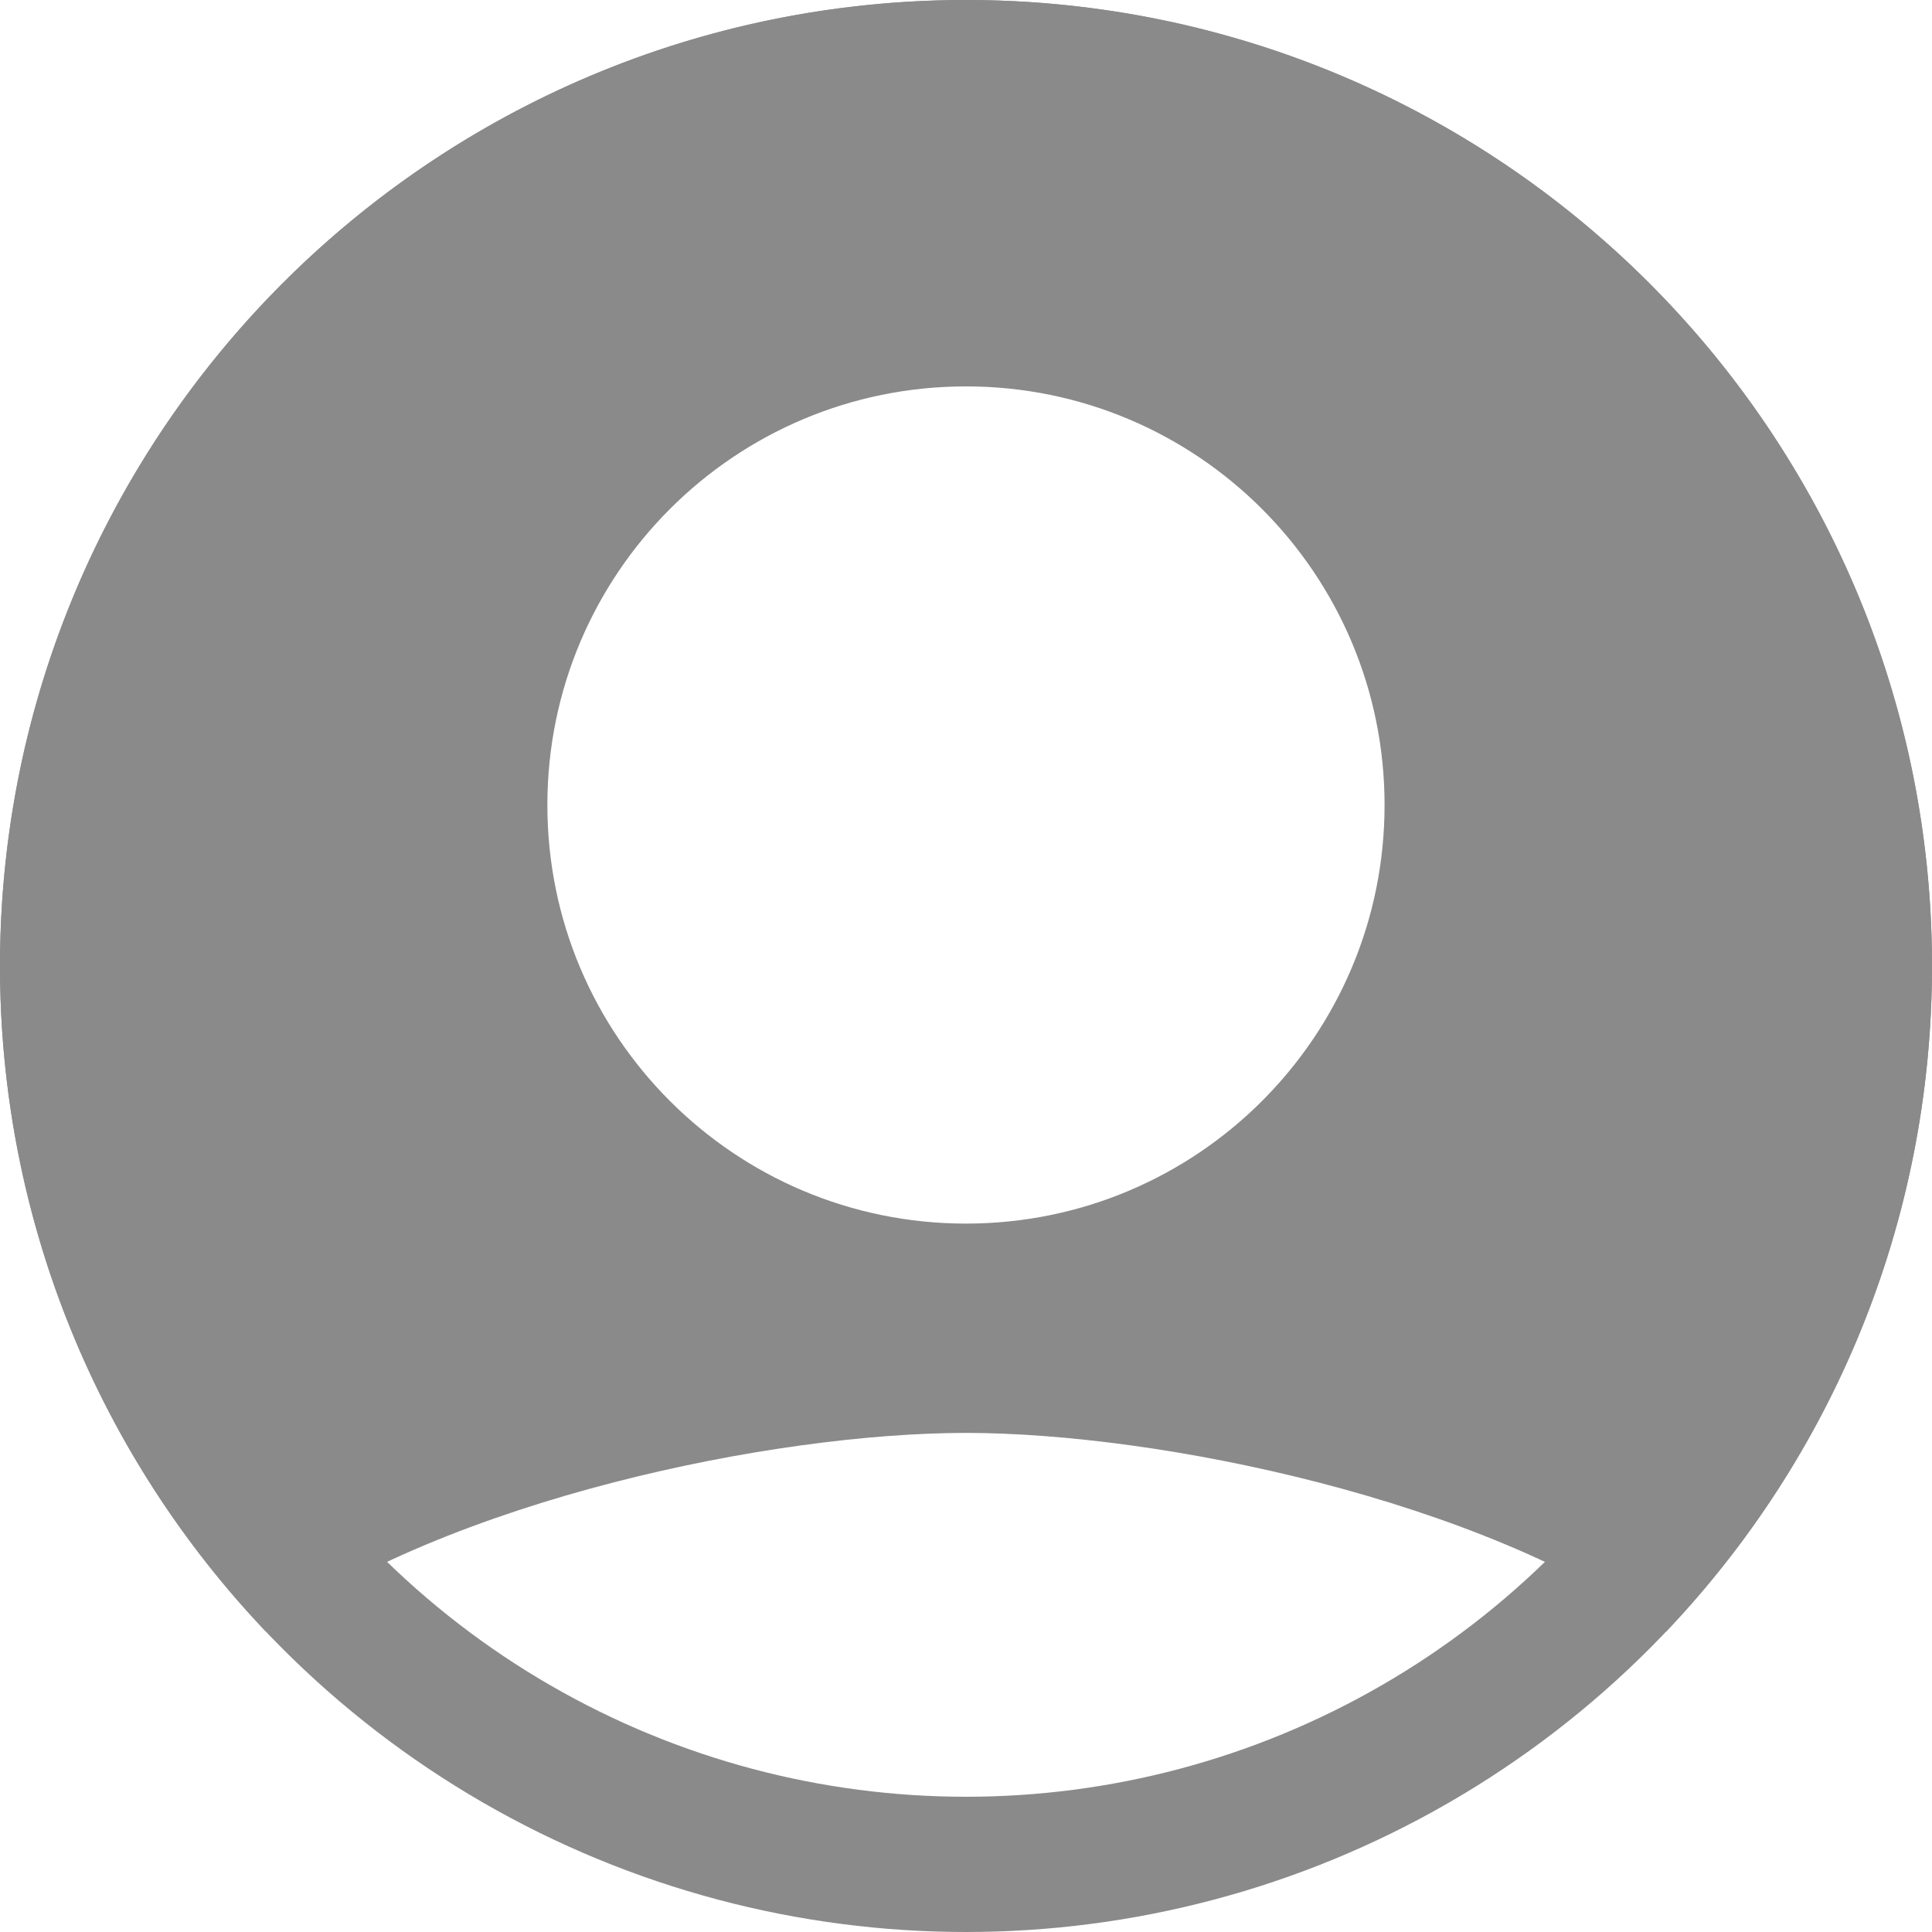 <svg width="100" height="100" viewBox="0 0 100 100" fill="none" xmlns="http://www.w3.org/2000/svg">
<circle cx="50" cy="50" r="46.5" stroke="#8A8A8A" stroke-width="7"/>
<path fill-rule="evenodd" clip-rule="evenodd" d="M86.235 84.453C94.765 75.485 100 63.354 100 50C100 22.386 77.614 0 50 0C22.386 0 0 22.386 0 50C0 63.353 5.235 75.484 13.764 84.452C23.256 77.607 40.042 74.167 49.999 74.167C59.956 74.167 76.743 77.607 86.235 84.453ZM71.665 41.667C71.665 53.638 61.97 63.333 49.999 63.333C38.028 63.333 28.332 53.638 28.332 41.667C28.332 29.696 38.028 20 49.999 20C61.97 20 71.665 29.696 71.665 41.667Z" fill="#8A8A8A"/>
</svg>
